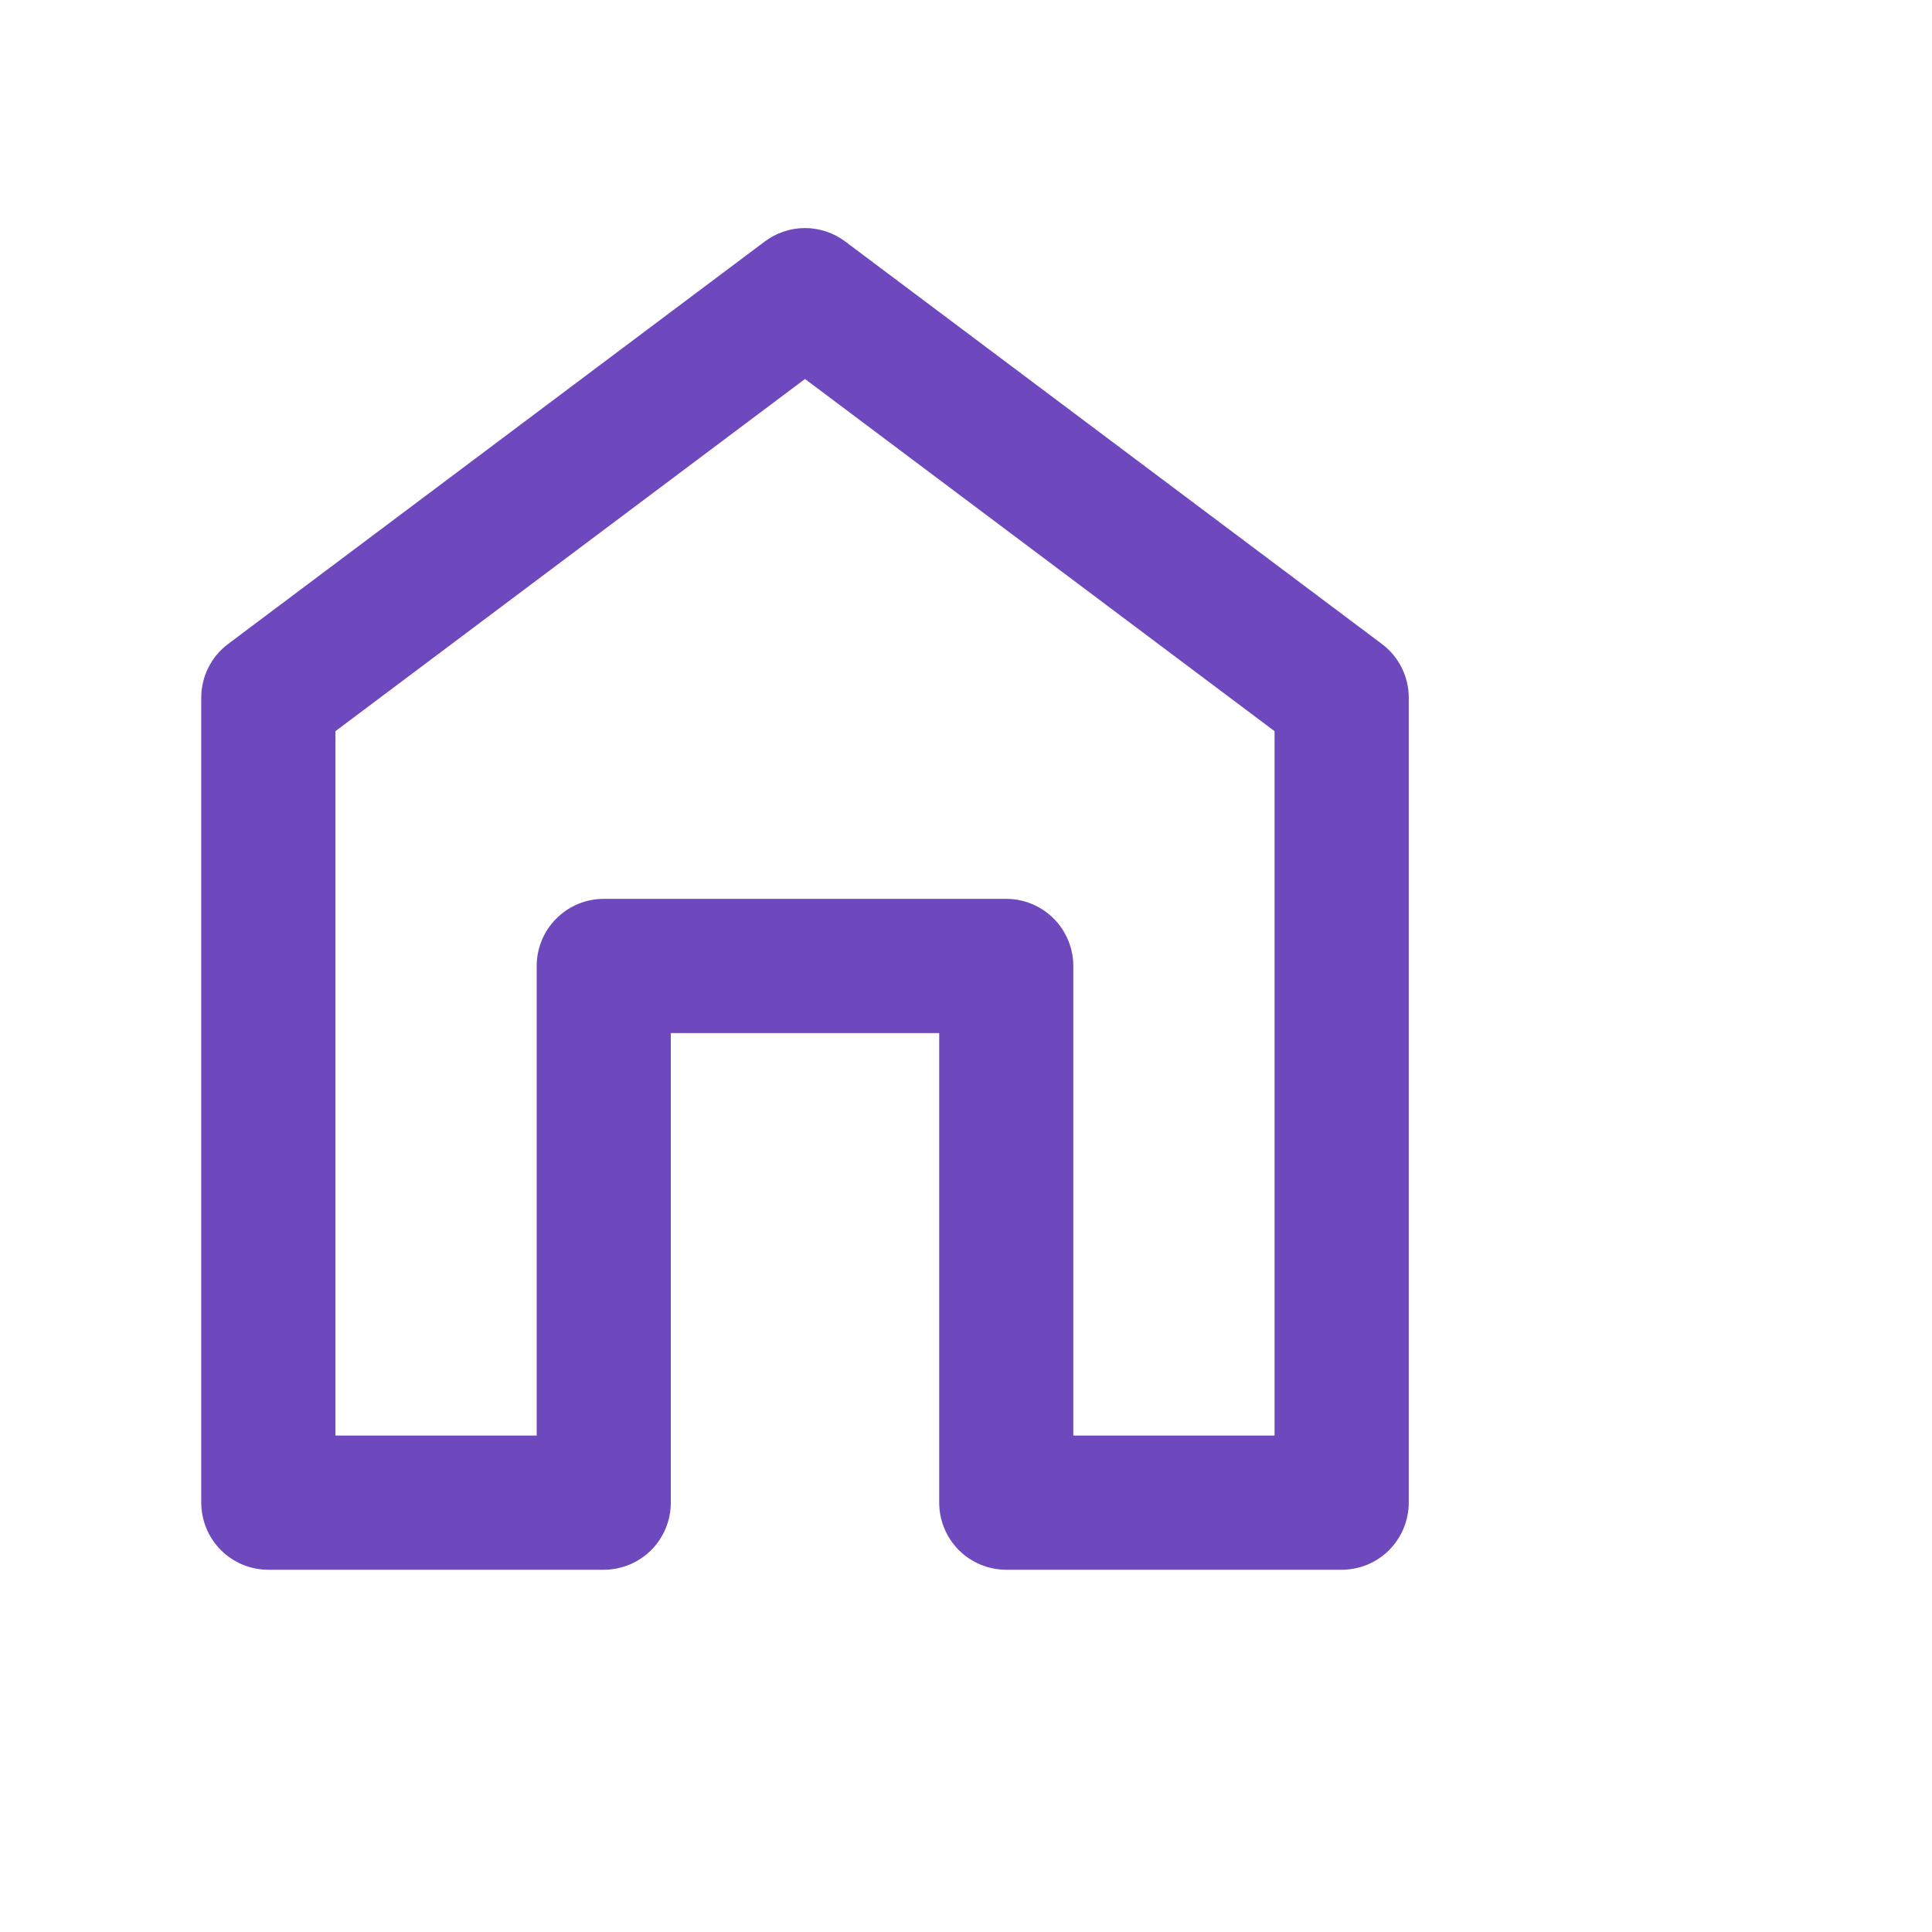 <svg width="24" height="24" viewBox="0 0 24 24" fill="none" xmlns="http://www.w3.org/2000/svg">
<path class="logo-svg" d="M2.5 8.666V18.666C2.5 18.887 2.588 19.099 2.744 19.256C2.9 19.412 3.112 19.5 3.333 19.5H7.5C7.721 19.5 7.933 19.412 8.089 19.256C8.246 19.099 8.333 18.887 8.333 18.666V12.833H11.667V18.666C11.667 18.887 11.755 19.099 11.911 19.256C12.067 19.412 12.279 19.5 12.5 19.5H16.667C16.888 19.5 17.1 19.412 17.256 19.256C17.412 19.099 17.5 18.887 17.5 18.666V8.666C17.5 8.537 17.47 8.409 17.412 8.294C17.354 8.178 17.27 8.077 17.167 8L10.5 3C10.356 2.892 10.18 2.833 10 2.833C9.82 2.833 9.644 2.892 9.5 3L2.833 8C2.73 8.077 2.646 8.178 2.588 8.294C2.53 8.409 2.5 8.537 2.5 8.666ZM4.167 9.083L10 4.708L15.833 9.083V17.833H13.333V12C13.333 11.779 13.245 11.567 13.089 11.411C12.933 11.254 12.721 11.166 12.5 11.166H7.5C7.279 11.166 7.067 11.254 6.911 11.411C6.754 11.567 6.667 11.779 6.667 12V17.833H4.167V9.083Z" fill="#6E49BD" />
</svg>
